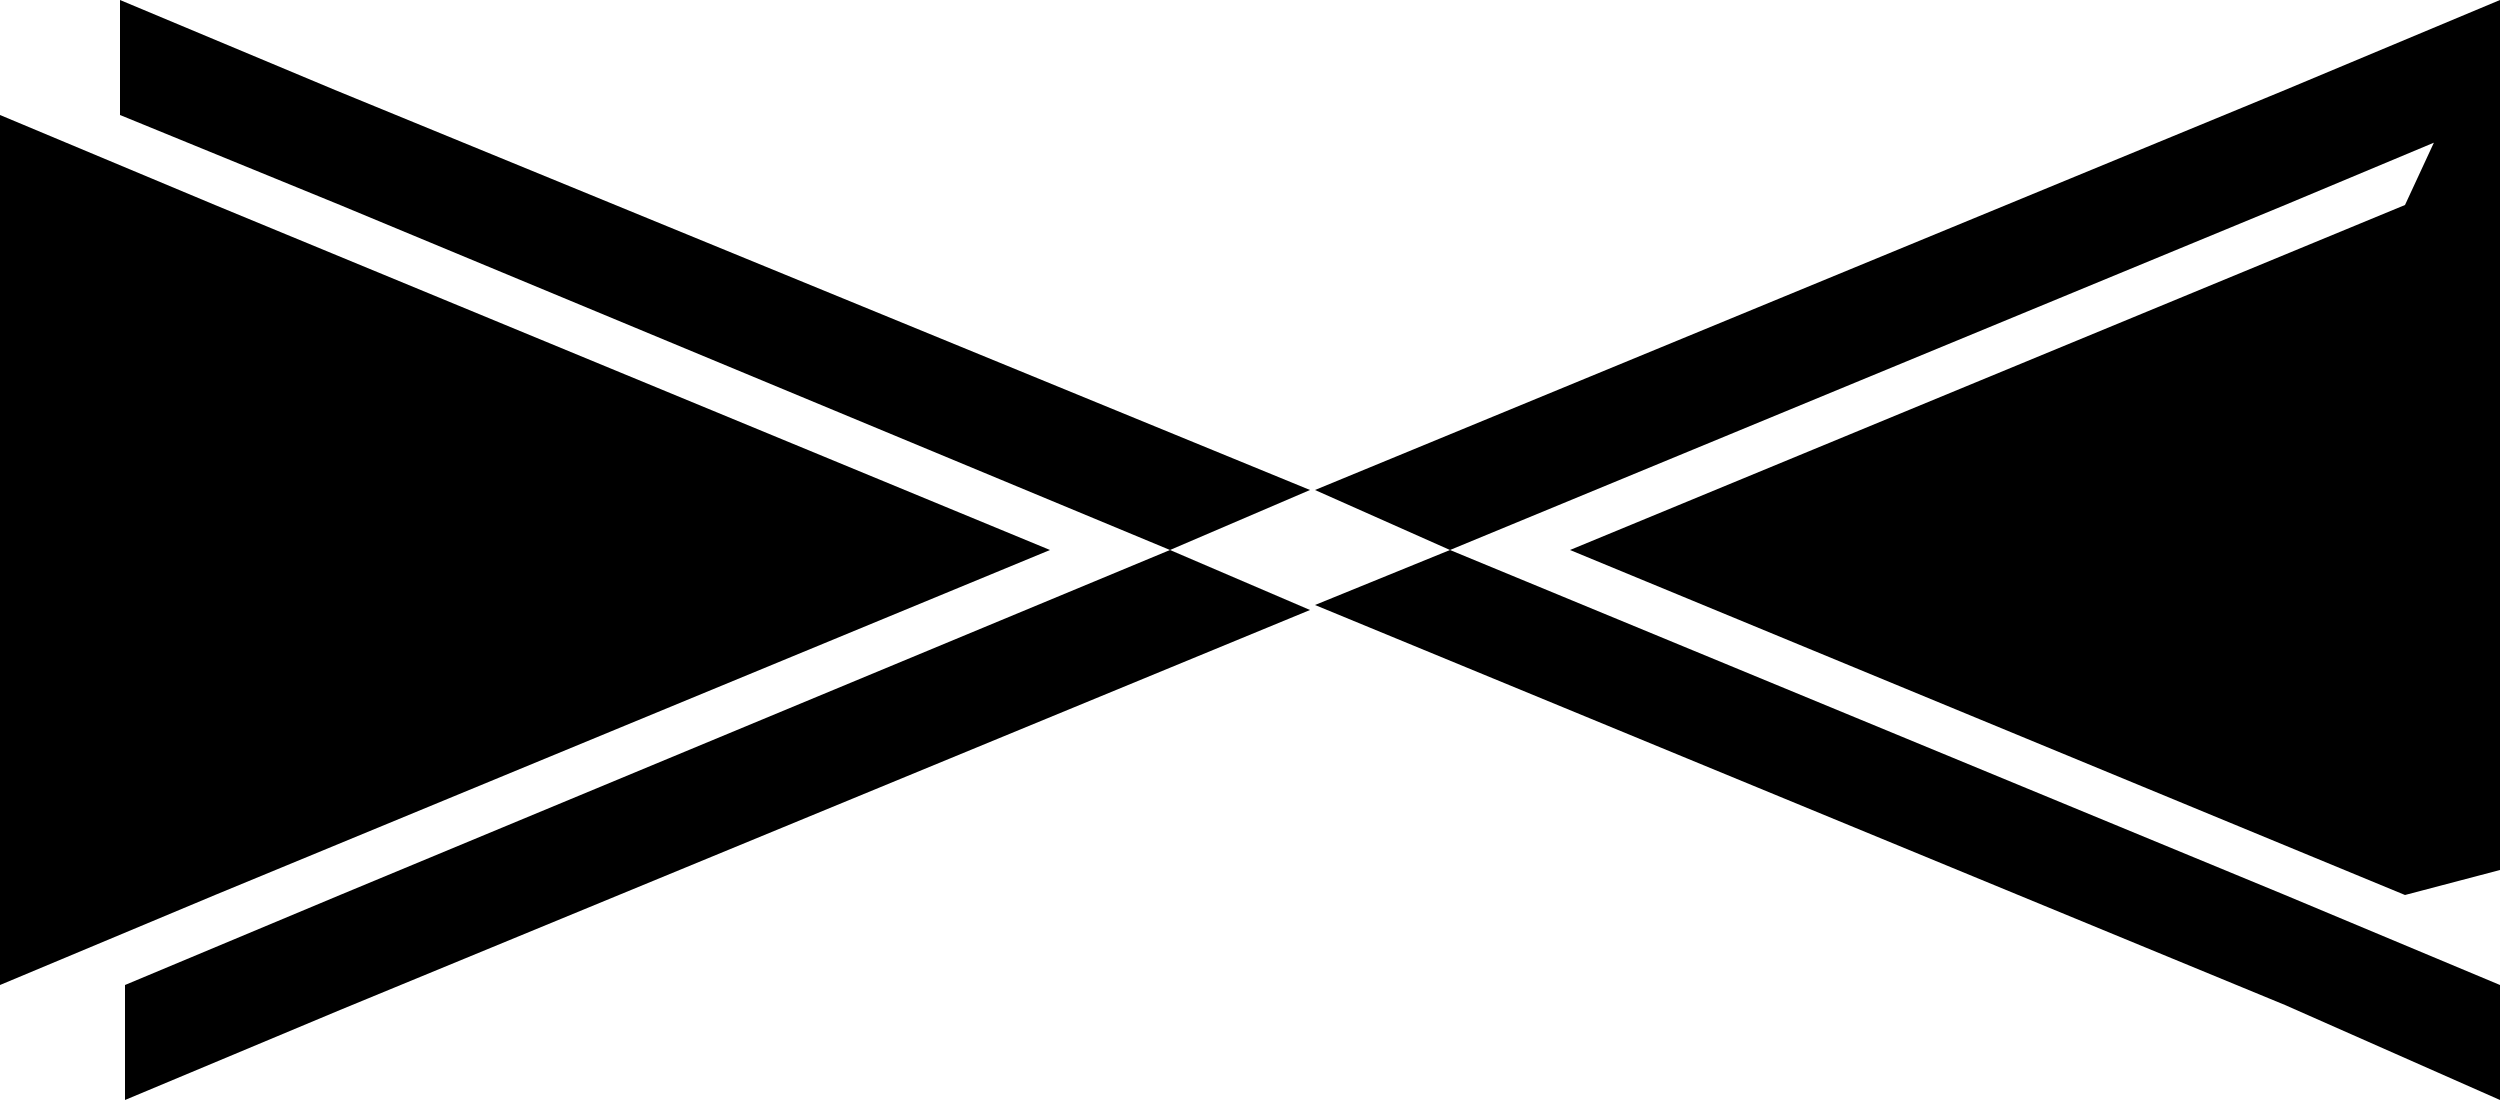 <?xml version="1.0" encoding="utf-8"?>
<!-- Generator: Adobe Illustrator 28.3.0, SVG Export Plug-In . SVG Version: 6.00 Build 0)  -->
<svg version="1.1" id="Capa_1" xmlns="http://www.w3.org/2000/svg" xmlns:xlink="http://www.w3.org/1999/xlink" x="0px" y="0px"
	 viewBox="0 0 50 22" style="enable-background:new 0 0 50 22;" xml:space="preserve">
<path d="M26.2,9.8L26.2,9.8L23.4,11L6.8,4.1L2.4,2.3V0l4.3,1.8L26.2,9.8L26.2,9.8z M45.7,1.8l-19.4,8l0,0l0,0L29,11l16.7-6.9L50,2.3
	V0L45.7,1.8z M6.8,17.9l-4.3,1.8V22l4.3-1.8l19.4-8l0,0l0,0L23.4,11L6.8,17.9L6.8,17.9z M4.3,4.1L0,2.3v17.4l4.3-1.8L21,11L4.3,4.1z
	 M45.7,17.9L29,11l-2.7,1.1l0,0l0,0l19.4,8L50,22v-2.3L45.7,17.9L45.7,17.9z M48.1,4.1L31.4,11l16.7,6.9l1.9-0.5V0L48.1,4.1
	L48.1,4.1z"/>
</svg>
